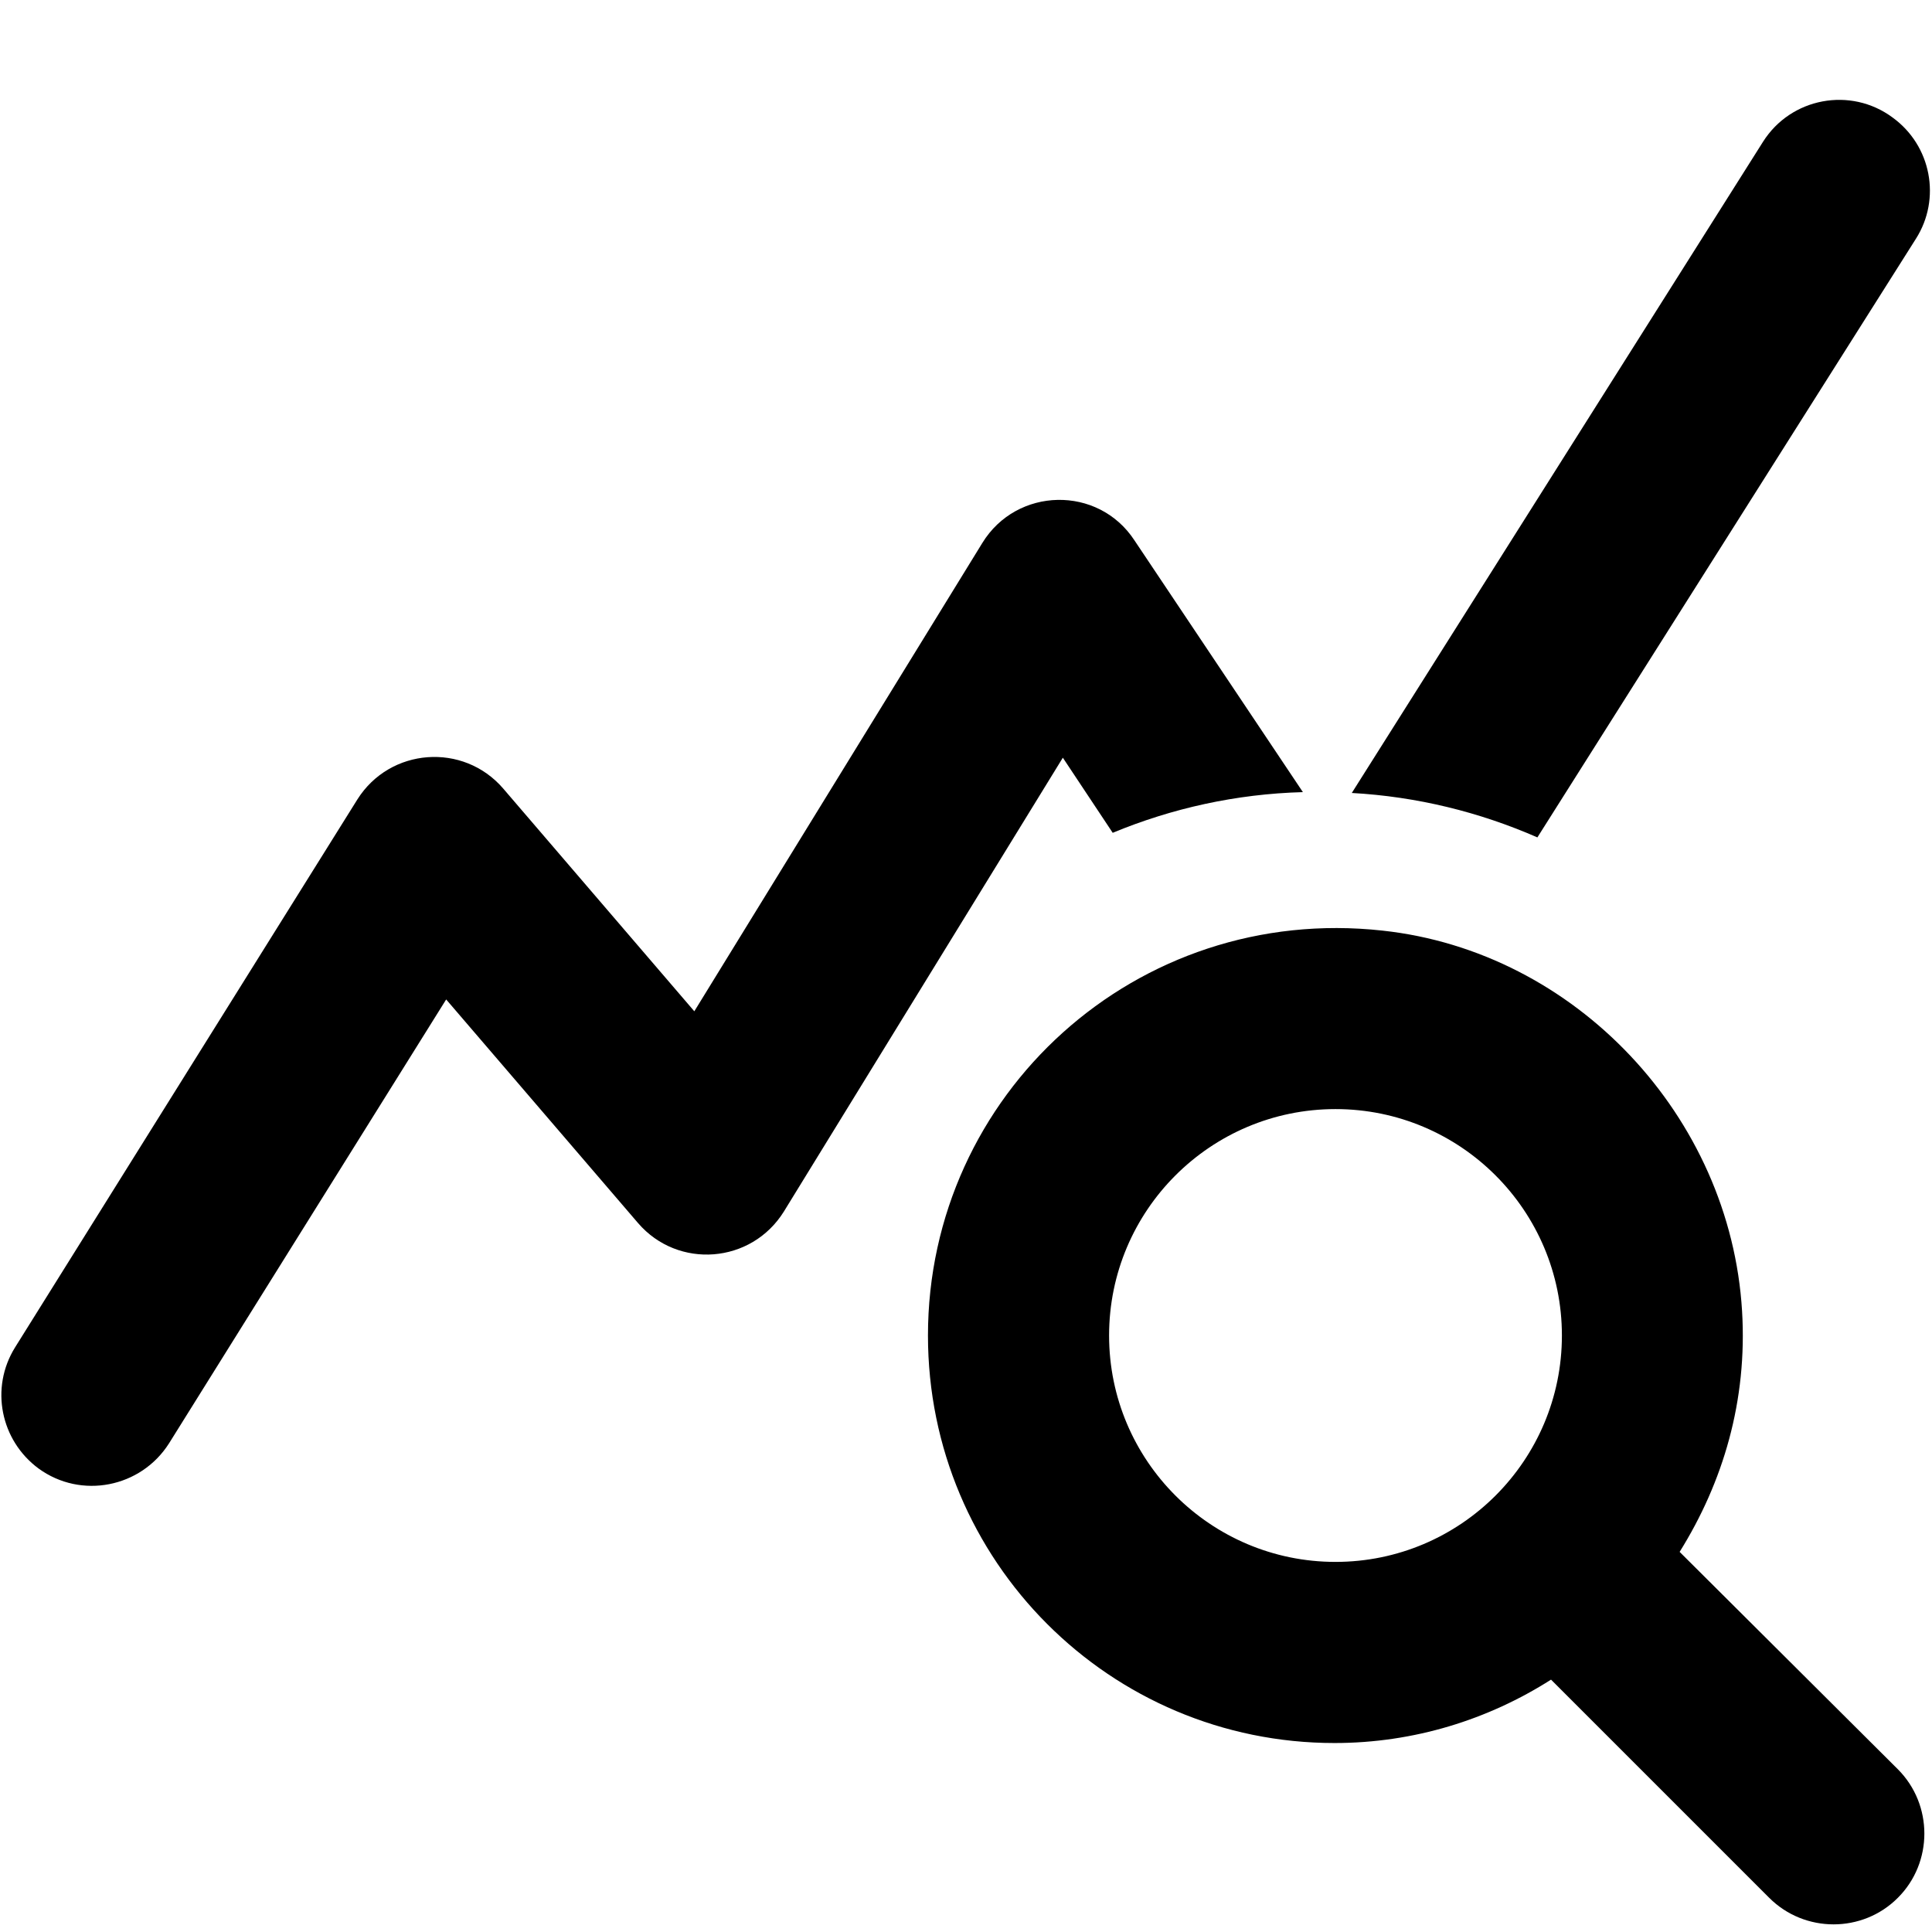 <svg width="16" height="16" viewBox="0 0 16 16" fill="none" xmlns="http://www.w3.org/2000/svg">
<path d="M13.91 12.852C14.27 12.275 14.472 11.6 14.427 10.857C14.33 9.245 13.047 7.88 11.45 7.707C9.41 7.482 7.685 9.065 7.685 11.06C7.685 12.928 9.192 14.435 11.052 14.435C11.712 14.435 12.327 14.24 12.845 13.91L14.652 15.717C14.945 16.01 15.425 16.01 15.717 15.717C16.01 15.425 16.01 14.945 15.717 14.652L13.91 12.852ZM11.06 12.935C10.025 12.935 9.185 12.095 9.185 11.06C9.185 10.025 10.025 9.185 11.06 9.185C12.095 9.185 12.935 10.025 12.935 11.06C12.935 12.095 12.095 12.935 11.06 12.935ZM10.79 6.56C10.235 6.575 9.702 6.695 9.215 6.897L8.802 6.275L6.492 10.033C6.222 10.467 5.615 10.512 5.285 10.13L3.695 8.277L1.4 11.953C1.167 12.32 0.672 12.418 0.32 12.162C0.005 11.93 -0.085 11.495 0.125 11.158L2.96 6.62C3.23 6.192 3.837 6.147 4.167 6.53L5.75 8.375L8.135 4.497C8.42 4.032 9.095 4.017 9.395 4.475L10.79 6.56ZM12.732 6.935C12.252 6.725 11.735 6.597 11.195 6.567L14.6 1.175C14.832 0.807 15.327 0.717 15.672 0.972C15.995 1.205 16.077 1.647 15.867 1.977L12.732 6.935Z" fill="black"/>
</svg>
